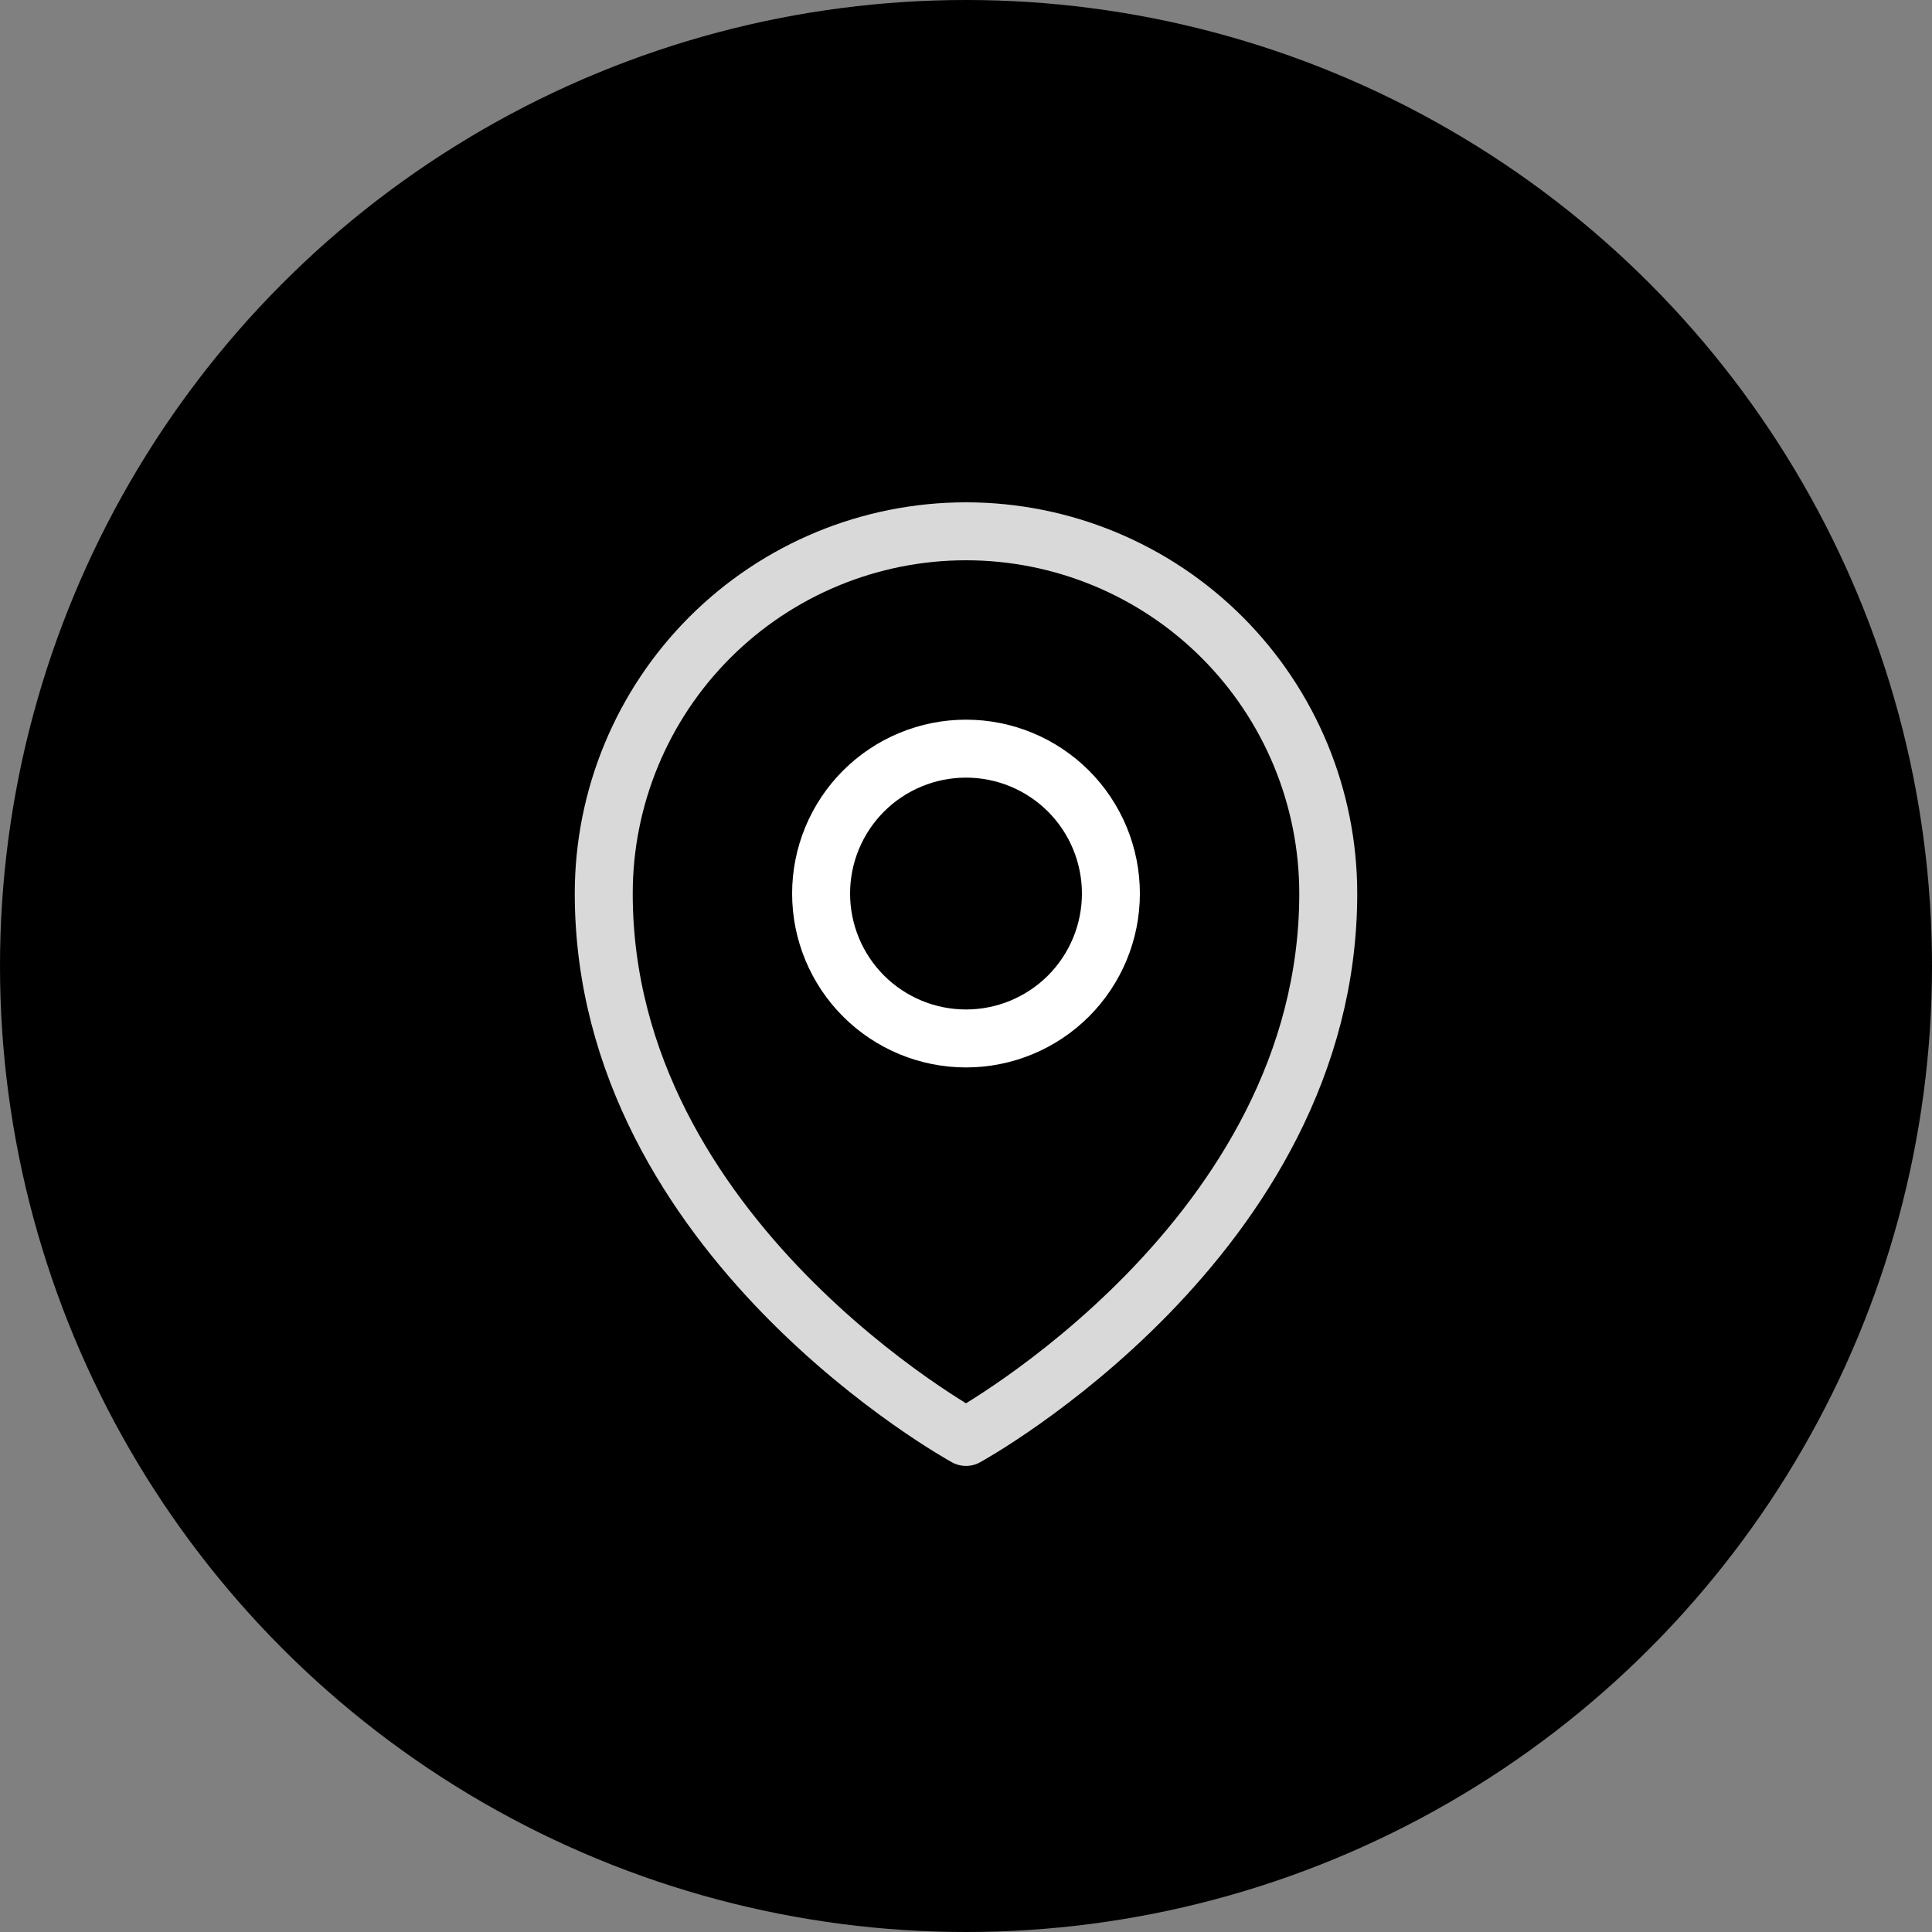 <svg width="50" height="50" viewBox="0 0 50 50" fill="none" xmlns="http://www.w3.org/2000/svg">
<rect x="0" y="0" width="50" height="50" fill="#808080" stroke="none"/>
<circle cx="25" cy="25" r="25" fill="black"/>
<path d="M28.75 23.125C28.75 24.12 28.355 25.073 27.652 25.777C26.948 26.48 25.995 26.875 25 26.875C24.005 26.875 23.052 26.48 22.348 25.777C21.645 25.073 21.25 24.12 21.25 23.125C21.25 22.13 21.645 21.177 22.348 20.473C23.052 19.77 24.005 19.375 25 19.375C25.995 19.375 26.948 19.77 27.652 20.473C28.355 21.177 28.75 22.13 28.75 23.125Z" stroke="white" stroke-width="1.5" stroke-linecap="round" stroke-linejoin="round"/>
<path d="M34.375 23.125C34.375 32.053 25 37.188 25 37.188C25 37.188 15.625 32.053 15.625 23.125C15.625 20.639 16.613 18.254 18.371 16.496C20.129 14.738 22.514 13.75 25 13.75C27.486 13.75 29.871 14.738 31.629 16.496C33.387 18.254 34.375 20.639 34.375 23.125Z" stroke="#D9D9D9" stroke-width="1.5" stroke-linecap="round" stroke-linejoin="round"/>
</svg>
